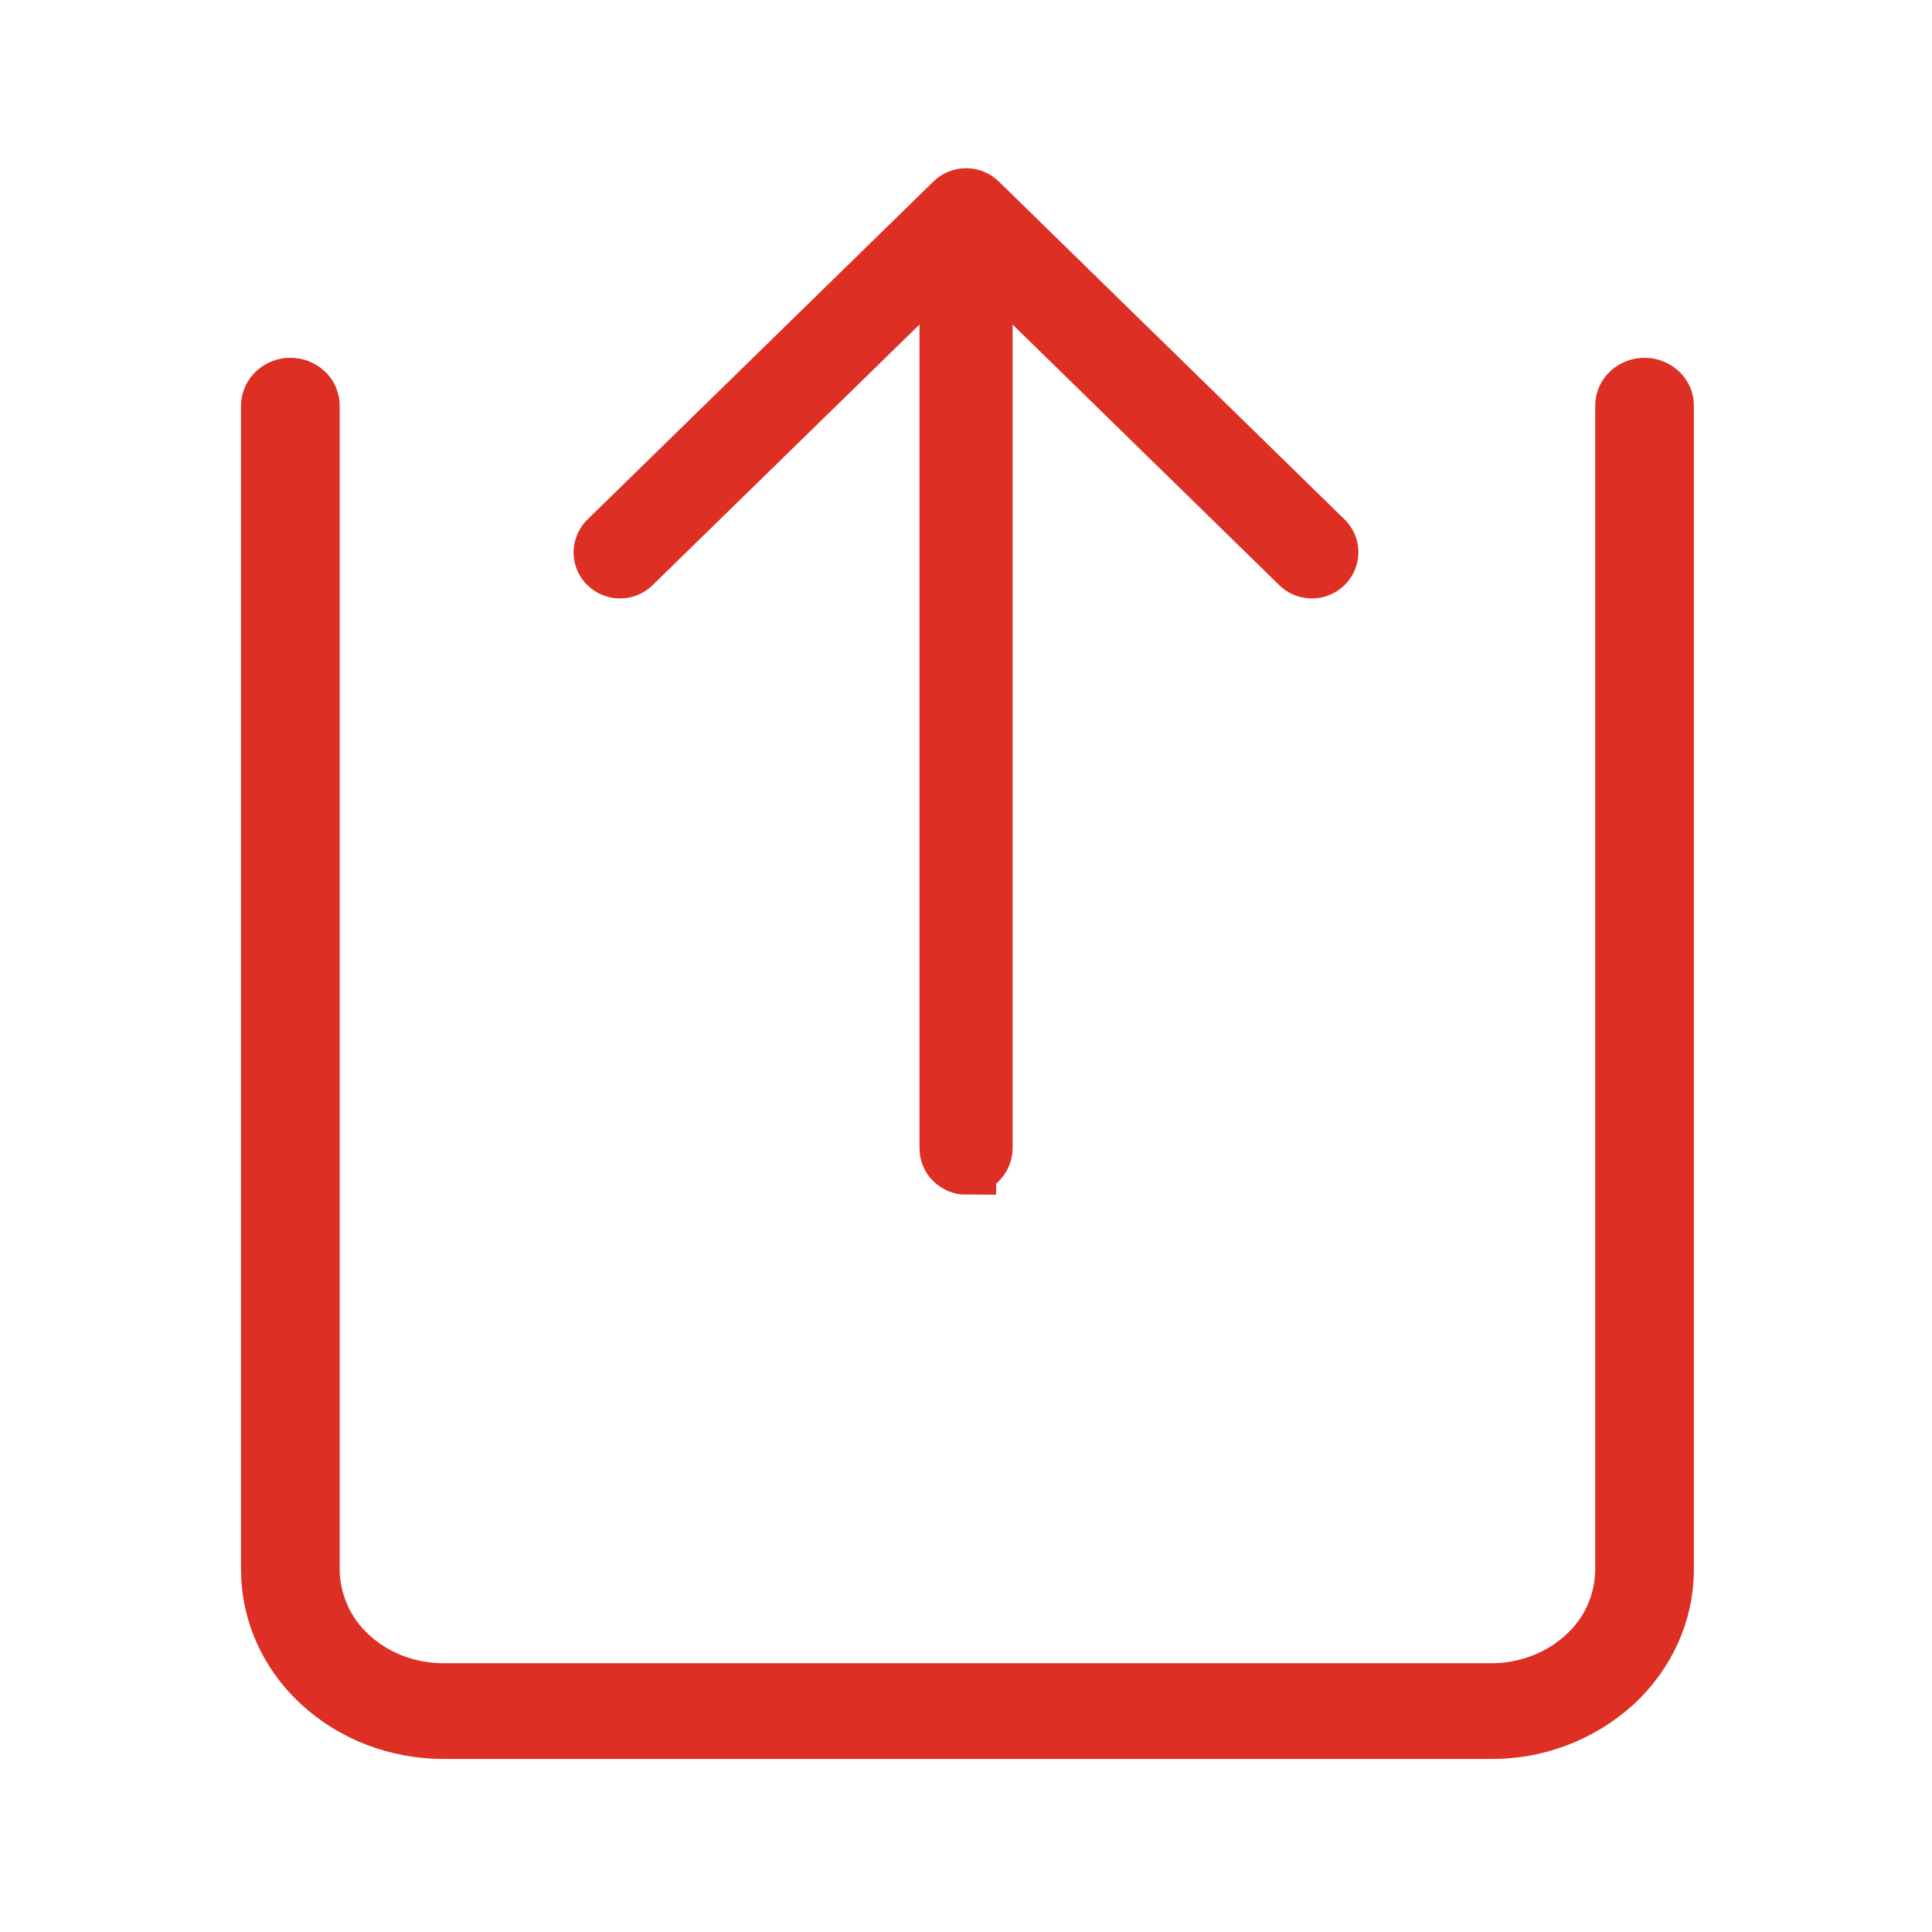 <svg width="16" height="16" viewBox="0 0 16 16" fill="none" xmlns="http://www.w3.org/2000/svg">
<path d="M3.673 14.317H12.351C12.724 14.319 13.084 14.181 13.36 13.931C13.627 13.684 13.778 13.349 13.778 13V3.36C13.778 3.34 13.774 3.321 13.766 3.303C13.758 3.285 13.746 3.269 13.731 3.256C13.7 3.228 13.661 3.213 13.619 3.213C13.578 3.213 13.538 3.228 13.507 3.256C13.493 3.269 13.481 3.285 13.473 3.303C13.465 3.32 13.461 3.339 13.461 3.359V13C13.46 13.136 13.431 13.271 13.375 13.396C13.319 13.521 13.238 13.632 13.136 13.724C12.927 13.916 12.646 14.024 12.351 14.024H3.673C3.379 14.024 3.096 13.917 2.888 13.724C2.787 13.632 2.705 13.521 2.65 13.396C2.594 13.271 2.564 13.136 2.563 13V3.36C2.563 3.34 2.559 3.321 2.551 3.303C2.543 3.285 2.532 3.269 2.517 3.256C2.486 3.228 2.446 3.213 2.405 3.213C2.364 3.213 2.324 3.228 2.293 3.256C2.279 3.269 2.267 3.285 2.259 3.302C2.251 3.32 2.246 3.339 2.246 3.359V13C2.246 13.35 2.396 13.684 2.664 13.931C2.932 14.178 3.294 14.317 3.673 14.317Z" fill="#DE2F24" stroke="#DE2F24" stroke-width="0.5"/>
<path d="M8 9.643C8.036 9.643 8.07 9.629 8.096 9.604C8.108 9.592 8.118 9.577 8.125 9.561C8.132 9.545 8.136 9.528 8.136 9.511V2.094L10.776 4.674C10.802 4.696 10.835 4.707 10.869 4.706C10.903 4.705 10.935 4.691 10.96 4.667C10.984 4.644 10.998 4.612 11 4.578C11.001 4.545 10.989 4.512 10.967 4.487L8.097 1.682C8.071 1.657 8.037 1.643 8.001 1.643C7.965 1.643 7.93 1.657 7.905 1.682L5.033 4.488C5.011 4.513 4.999 4.546 5 4.579C5.001 4.613 5.016 4.645 5.04 4.668C5.064 4.691 5.096 4.705 5.13 4.706C5.164 4.707 5.197 4.696 5.223 4.674L7.865 2.094V9.511C7.865 9.528 7.869 9.545 7.875 9.561C7.882 9.577 7.892 9.592 7.905 9.604C7.93 9.629 7.965 9.644 8 9.644V9.643Z" fill="#DE2F24" stroke="#DE2F24" stroke-width="0.5"/>
</svg>
